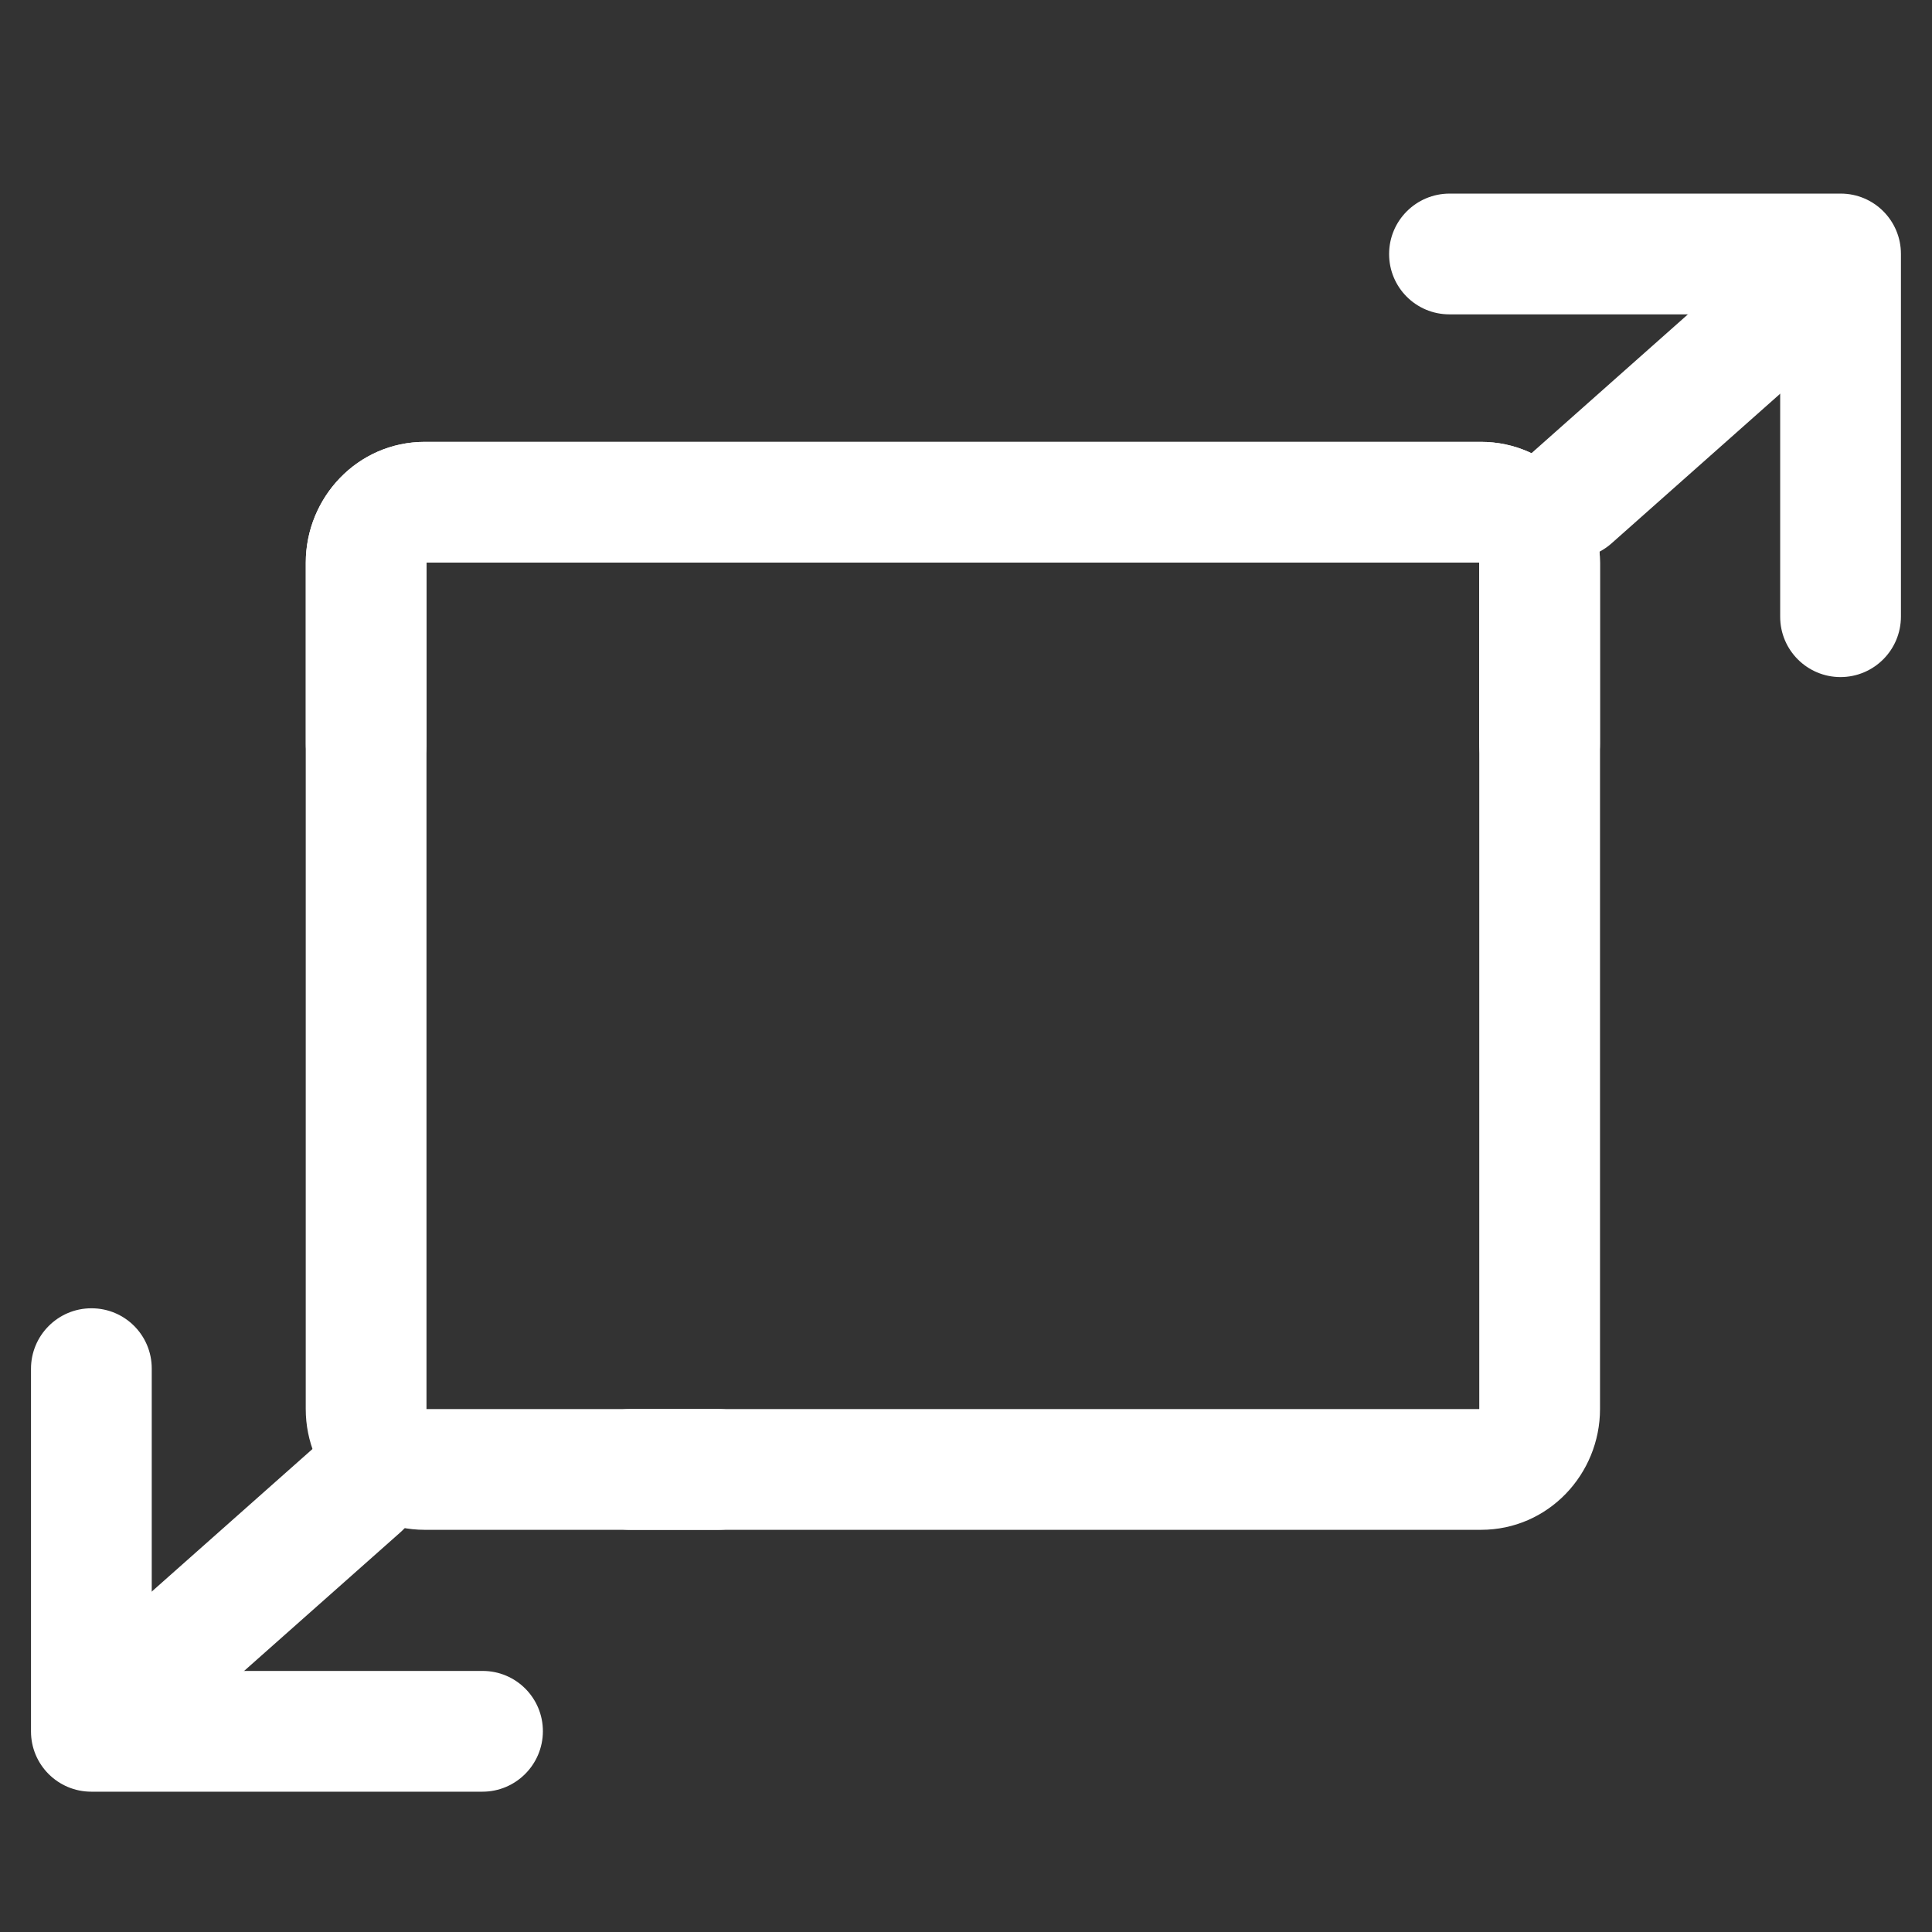 <svg width="24" height="24" viewBox="0 0 24 24" fill="none" xmlns="http://www.w3.org/2000/svg">
    <rect x="0" y="0" width="24" height="24" fill="#333333" stroke="none"/>
    <path fill-rule="evenodd" clip-rule="evenodd"
        d="M5.298 6.989C5.298 6.99 5.298 6.99 5.298 6.99V17.503C5.298 17.503 5.298 17.504 5.298 17.504H8.921C9.336 17.504 9.671 17.84 9.671 18.254C9.671 18.668 9.336 19.004 8.921 19.004H5.277C4.44 19.004 3.798 18.311 3.798 17.503V6.99C3.798 6.183 4.44 5.489 5.277 5.489H18.396C19.234 5.489 19.875 6.183 19.875 6.99V9.243C19.875 9.657 19.539 9.993 19.125 9.993C18.711 9.993 18.375 9.657 18.375 9.243V6.99C18.375 6.99 18.375 6.99 18.375 6.989H5.298Z"
        fill="white" />
    <path fill-rule="evenodd" clip-rule="evenodd"
        d="M18.376 6.989C18.376 6.99 18.376 6.99 18.376 6.99V17.503C18.376 17.503 18.376 17.504 18.376 17.504H7.829C7.415 17.504 7.079 17.84 7.079 18.254C7.079 18.668 7.415 19.004 7.829 19.004H18.397C19.235 19.004 19.876 18.311 19.876 17.503V6.99C19.876 6.183 19.235 5.489 18.397 5.489H5.278C4.44 5.489 3.799 6.183 3.799 6.99V9.243C3.799 9.657 4.135 9.993 4.549 9.993C4.963 9.993 5.299 9.657 5.299 9.243V6.99C5.299 6.99 5.299 6.99 5.299 6.989H18.376Z"
        fill="white" />
    <path fill-rule="evenodd" clip-rule="evenodd"
        d="M17.256 3.155C17.256 2.741 17.593 2.405 18.007 2.405L22.866 2.405C23.279 2.405 23.614 2.74 23.614 3.154L23.614 7.659C23.614 8.074 23.279 8.41 22.864 8.411C22.45 8.411 22.114 8.076 22.114 7.662L22.114 3.905L18.004 3.905C17.59 3.905 17.255 3.569 17.256 3.155Z"
        fill="white" />
    <path fill-rule="evenodd" clip-rule="evenodd"
        d="M22.374 3.659C22.648 3.969 22.62 4.443 22.309 4.718L20.019 6.75C19.709 7.025 19.235 6.997 18.96 6.688C18.686 6.378 18.715 5.904 19.025 5.629L21.315 3.597C21.625 3.322 22.099 3.35 22.374 3.659Z"
        fill="white" />
    <path fill-rule="evenodd" clip-rule="evenodd"
        d="M6.744 21.507C6.743 21.921 6.407 22.257 5.993 22.257L1.134 22.257C0.72 22.257 0.385 21.922 0.385 21.509L0.385 17.003C0.385 16.589 0.721 16.252 1.135 16.252C1.55 16.251 1.885 16.586 1.885 17L1.885 20.757L5.996 20.757C6.41 20.757 6.745 21.093 6.744 21.507Z"
        fill="white" />
    <path fill-rule="evenodd" clip-rule="evenodd"
        d="M1.626 21.003C1.351 20.693 1.38 20.219 1.69 19.944L3.981 17.912C4.291 17.637 4.765 17.665 5.039 17.975C5.314 18.284 5.285 18.758 4.975 19.034L2.684 21.066C2.374 21.341 1.9 21.313 1.626 21.003Z"
        fill="white" />
</svg>
